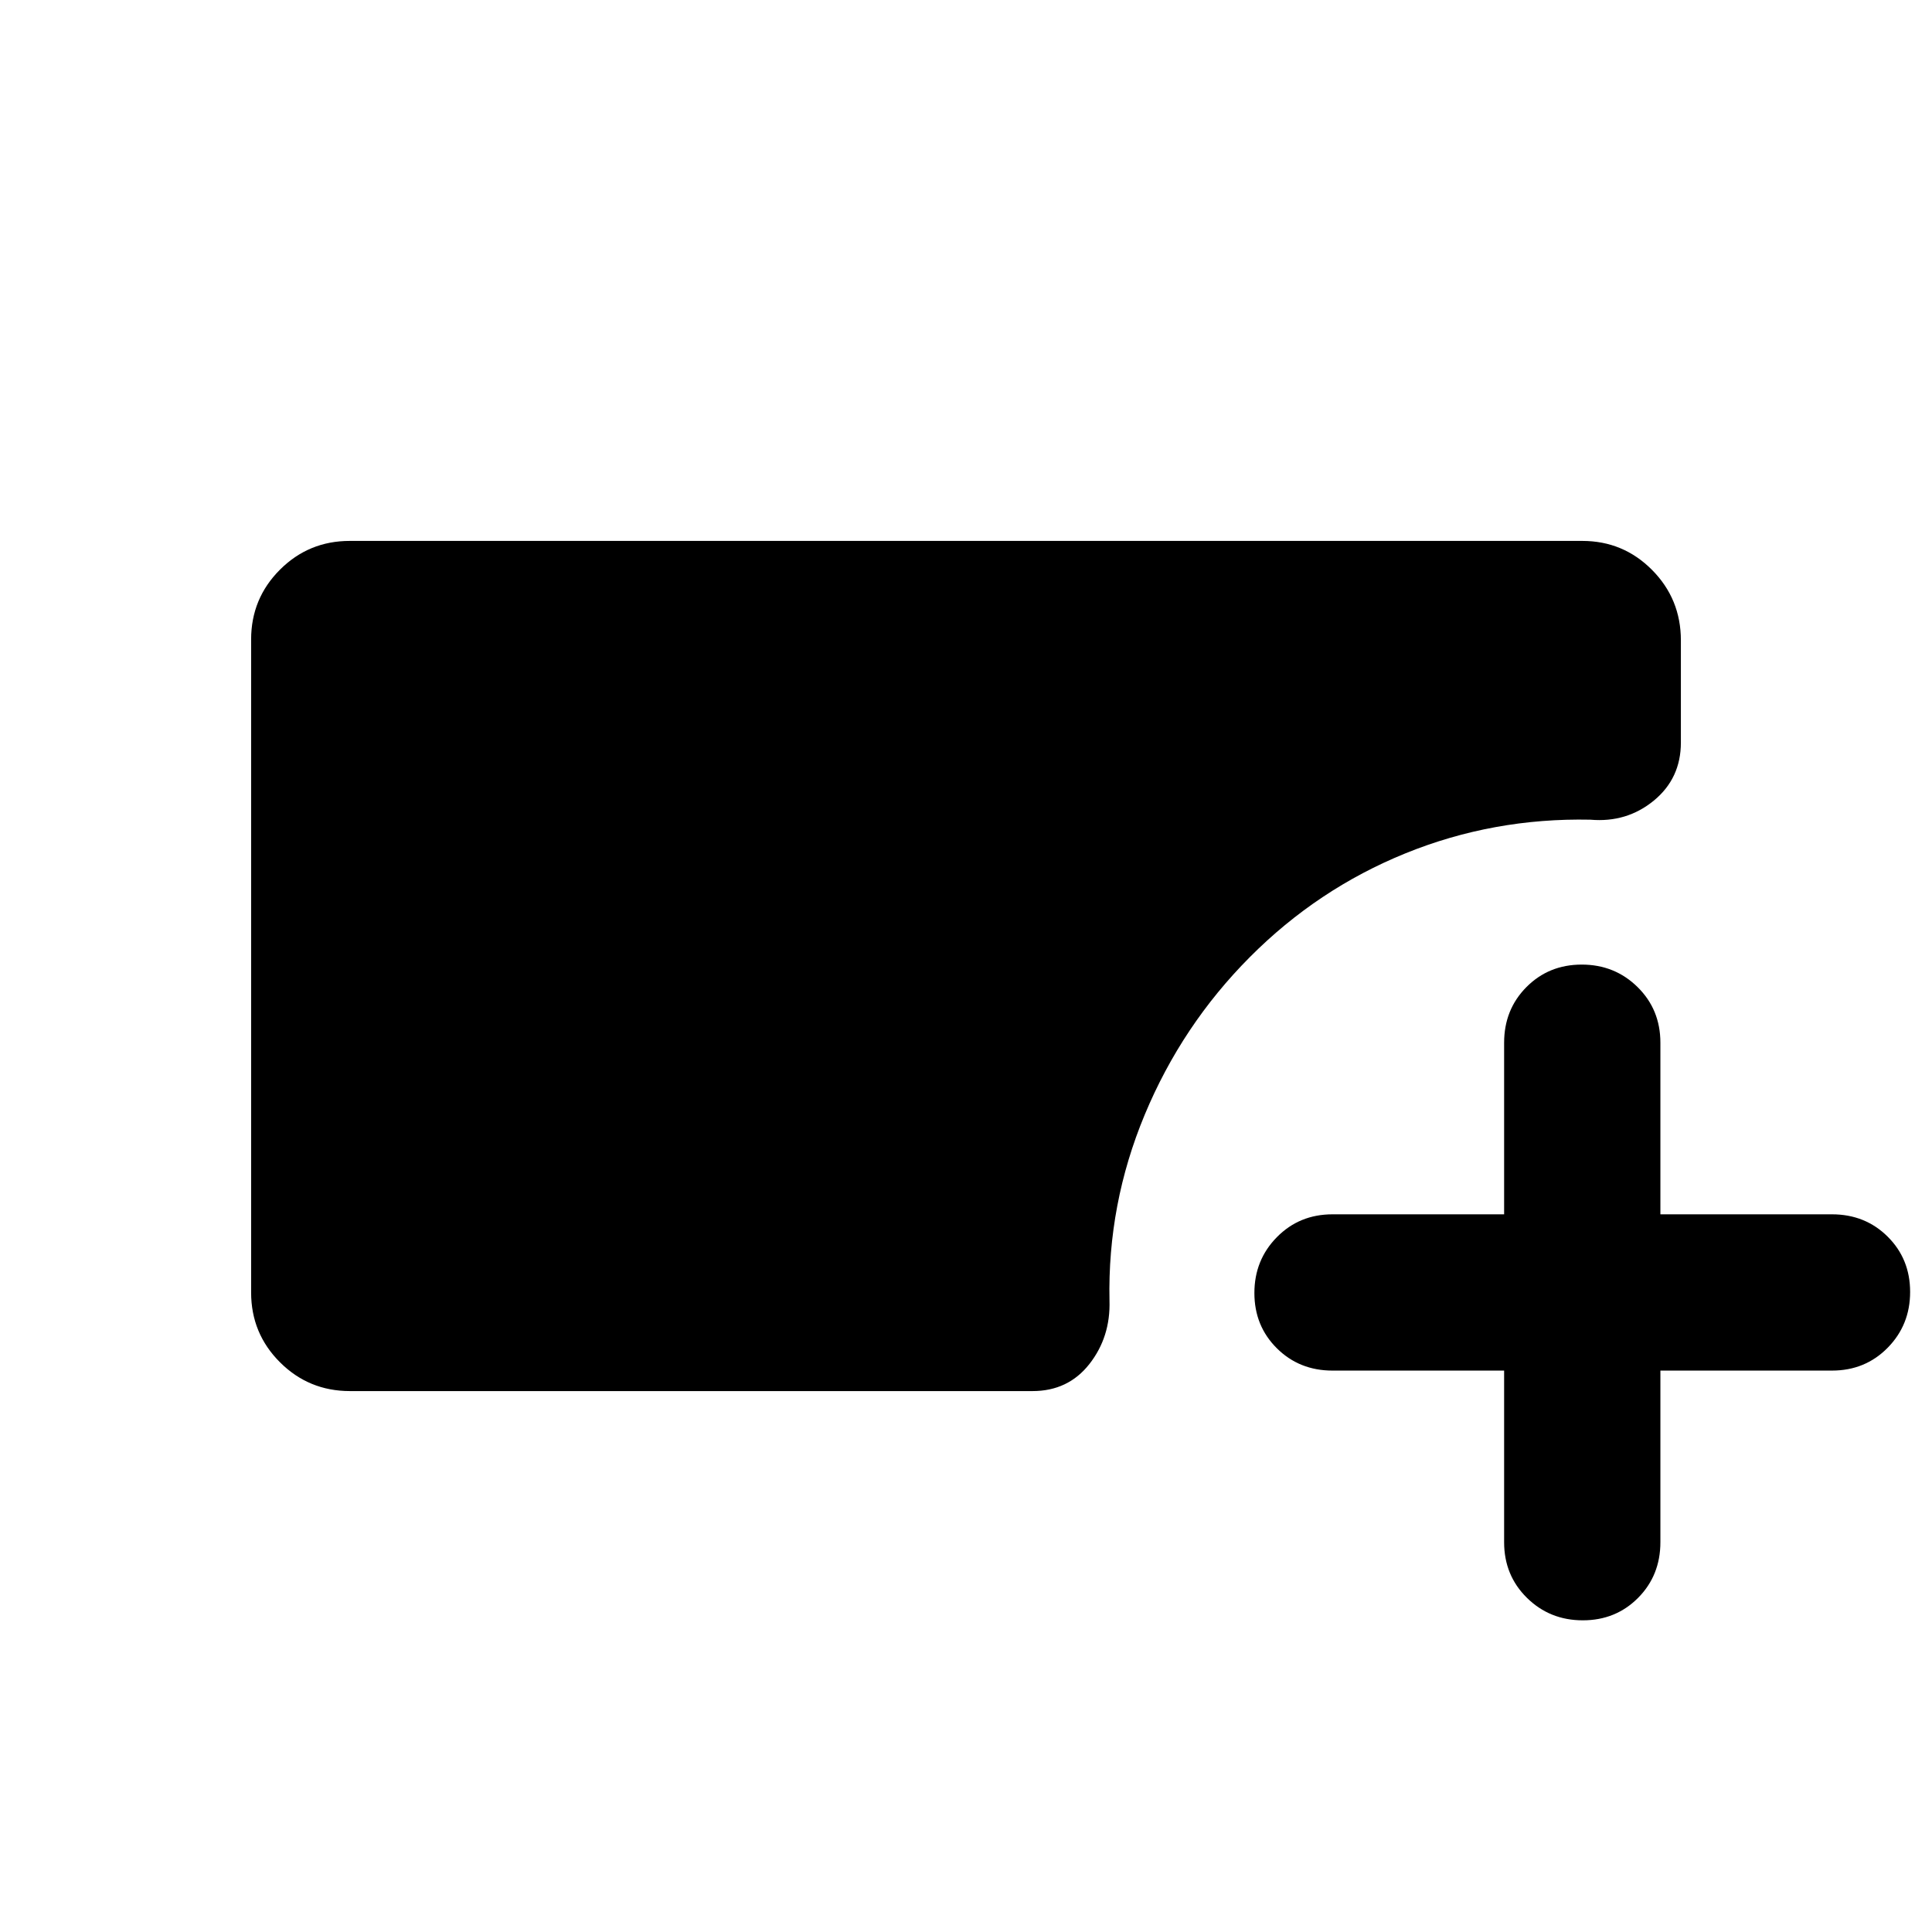 <svg xmlns="http://www.w3.org/2000/svg" height="20" viewBox="0 -960 960 960" width="20"><path d="M173.89-268.78q-20.43 0-34.77-14.31-14.34-14.31-14.34-34.69v-324.44q0-20.38 14.31-34.69 14.31-14.31 34.69-14.31h612.44q20.38 0 34.69 14.43 14.31 14.44 14.31 35.01v50.72q0 17.84-13.46 28.89-13.46 11.04-31.54 9.47-48.2-1-91.86 16.72-43.65 17.72-77.35 51.59-33.71 33.87-52.21 78.3-18.5 44.44-17.5 92.31.57 18.08-9.97 31.54-10.55 13.46-28.27 13.46H173.89Zm573.5-10.18h-85.26q-16.5 0-27.66-11.08-11.17-11.09-11.17-27.48t11.17-27.74q11.16-11.35 27.66-11.35h85.26v-85.26q0-16.5 11.09-27.66 11.09-11.17 27.48-11.17t27.74 11.17q11.34 11.16 11.34 27.66v85.26h85.26q16.51 0 27.67 11.09t11.16 27.48q0 16.39-11.16 27.74-11.16 11.34-27.67 11.34h-85.26v85.26q0 16.51-11.08 27.67-11.09 11.16-27.48 11.16t-27.74-11.16q-11.35-11.16-11.35-27.67v-85.26Z"/></svg>